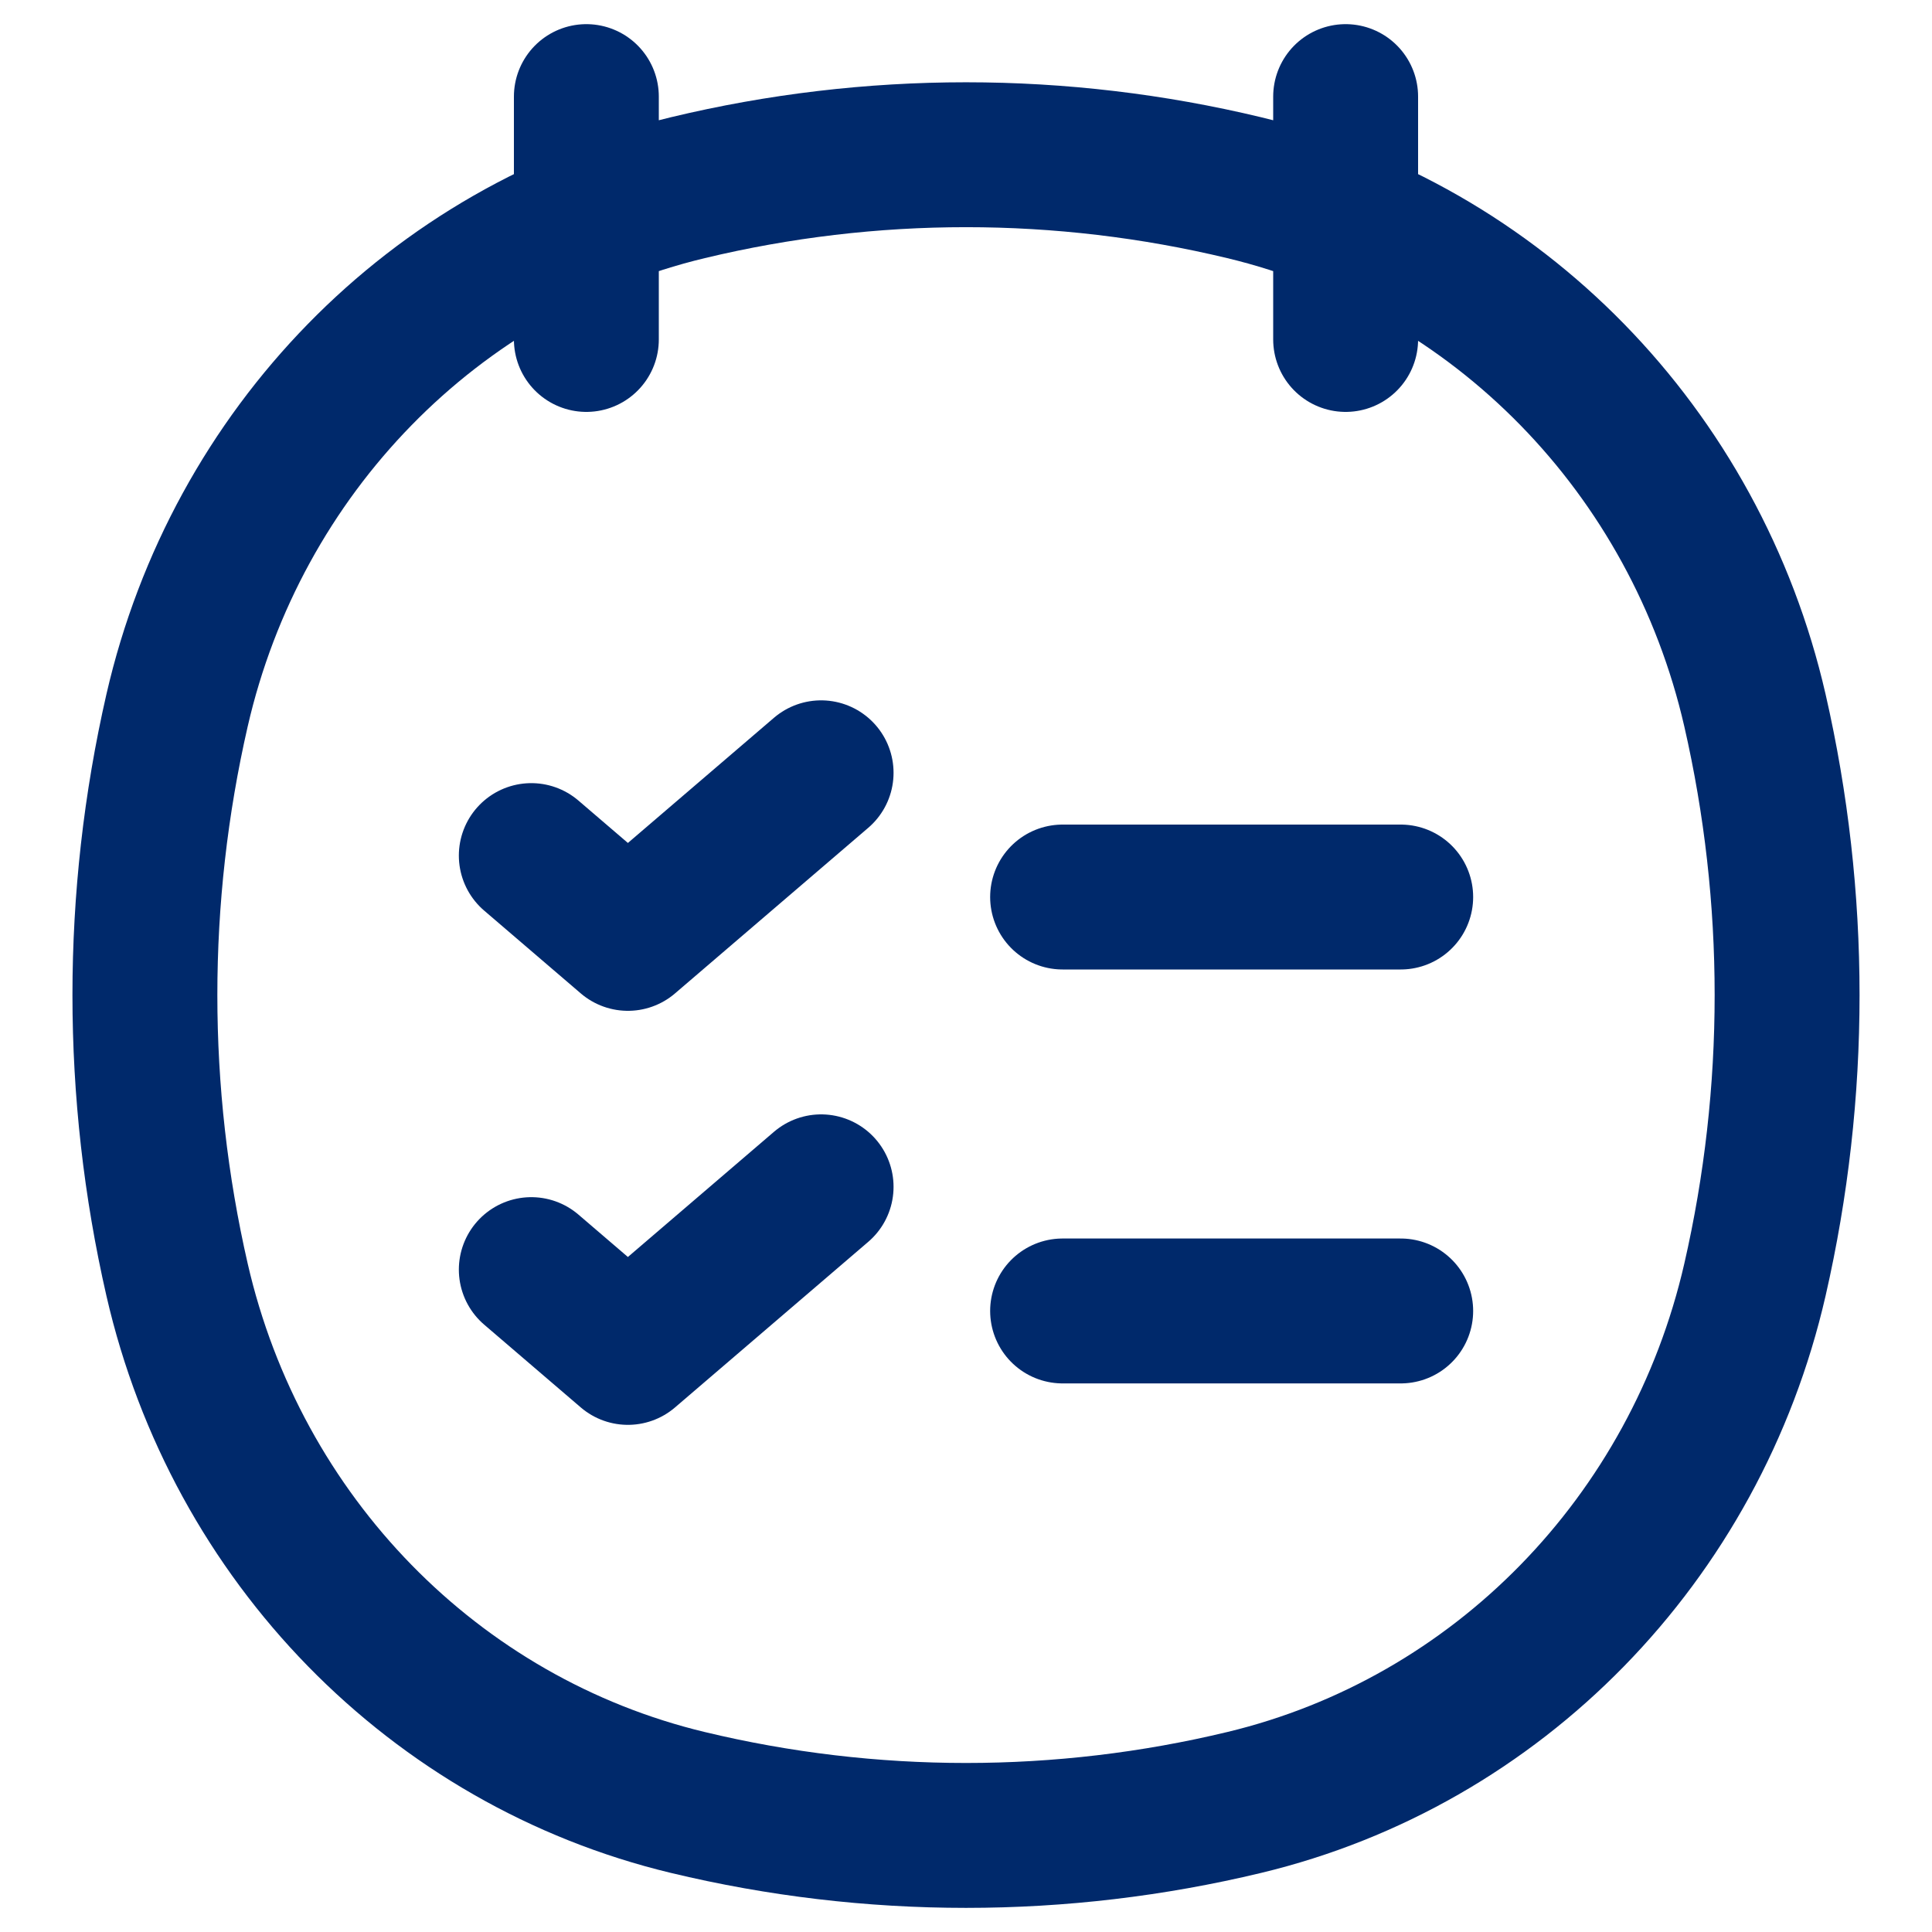 <svg width="20" height="20" viewBox="0 0 20 20" fill="none" xmlns="http://www.w3.org/2000/svg">
    <path d="M6.07 1V3.514M13.93 1V3.514M1.833 13.248C1.389 11.31 1.389 9.292 1.833 7.353C2.449 4.669 4.497 2.573 7.12 1.943C9.014 1.488 10.986 1.488 12.88 1.943C15.503 2.573 17.551 4.669 18.167 7.353C18.611 9.292 18.611 11.31 18.167 13.248C17.551 15.933 15.503 18.029 12.88 18.659C10.986 19.114 9.014 19.114 7.12 18.659C4.497 18.029 2.449 15.933 1.833 13.248Z" stroke="#00296B" stroke-width="1.5" stroke-linecap="round"/>
    <path d="M5.5 8.857L6.5 9.714L8.5 8M5.5 13.143L6.5 14L8.5 12.286M11 9.286H14.5M11 13.571H14.5" stroke="#00296B" stroke-width="1.5" stroke-linecap="round" stroke-linejoin="round"/>
</svg>
